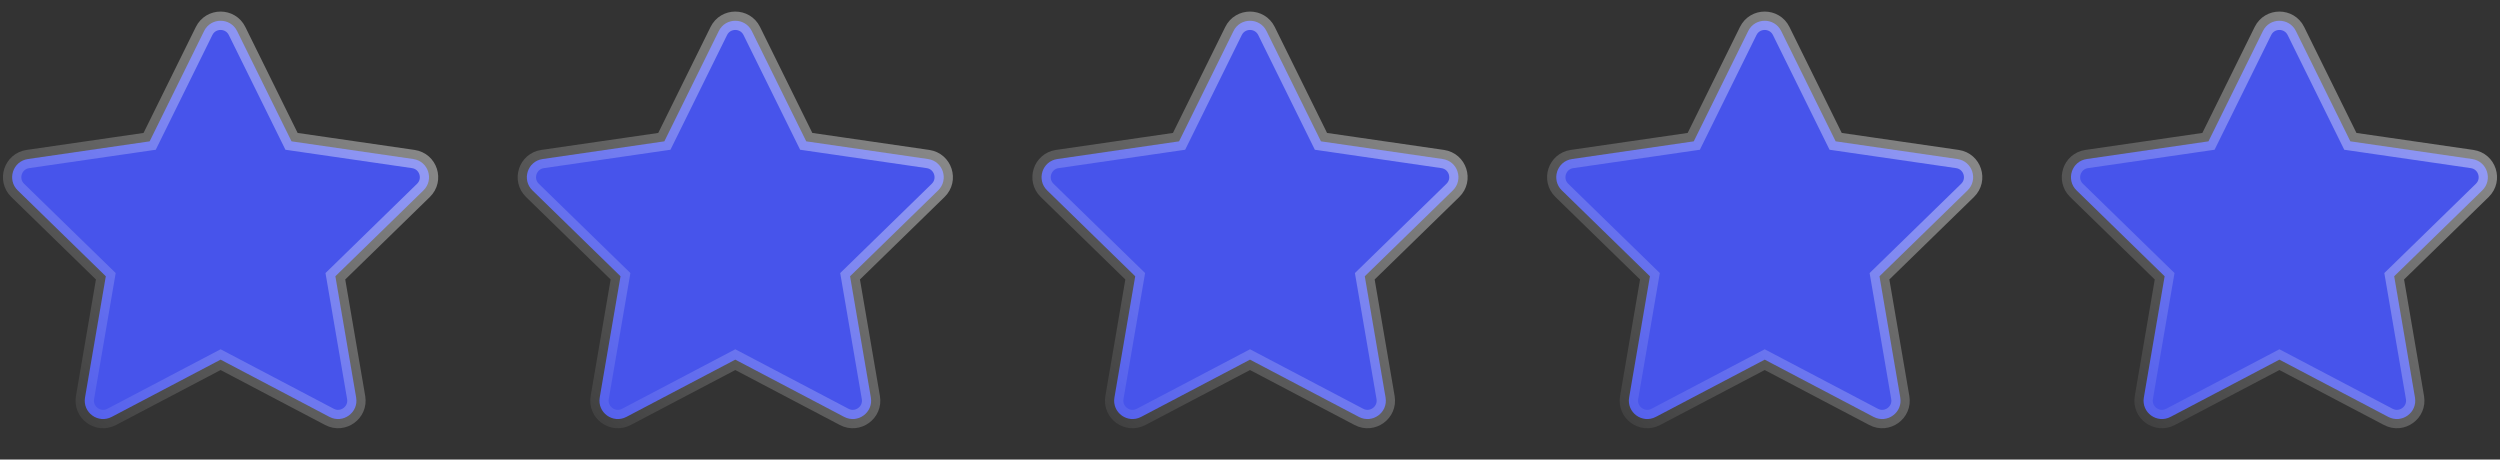 <svg width="136" height="25" viewBox="0 0 136 25" fill="none" xmlns="http://www.w3.org/2000/svg">
<rect x="0" y="0" width="136" height="25" fill="#333333" stroke="none"/>
<path d="M12.897 1.687C12.53 0.944 11.47 0.944 11.103 1.687L8.141 7.689L1.518 8.651C0.698 8.77 0.37 9.778 0.964 10.357L5.756 15.029L4.625 21.625C4.485 22.442 5.342 23.065 6.076 22.679L12 19.565L17.924 22.679C18.658 23.065 19.515 22.442 19.375 21.625L18.244 15.029L23.036 10.357C23.63 9.778 23.302 8.77 22.482 8.651L15.859 7.689L12.897 1.687Z" fill="#4754EB" stroke="url(#paint0_linear_332_673)"/>
<path d="M40.897 1.687C40.53 0.944 39.47 0.944 39.103 1.687L36.141 7.689L29.518 8.651C28.698 8.77 28.37 9.778 28.964 10.357L33.756 15.029L32.625 21.625C32.485 22.442 33.342 23.065 34.076 22.679L40 19.565L45.924 22.679C46.658 23.065 47.515 22.442 47.375 21.625L46.244 15.029L51.036 10.357C51.63 9.778 51.302 8.77 50.482 8.651L43.859 7.689L40.897 1.687Z" fill="#4754EB" stroke="url(#paint1_linear_332_673)"/>
<path d="M68.897 1.687C68.53 0.944 67.47 0.944 67.103 1.687L64.141 7.689L57.518 8.651C56.698 8.77 56.37 9.778 56.964 10.357L61.756 15.029L60.625 21.625C60.485 22.442 61.342 23.065 62.076 22.679L68 19.565L73.924 22.679C74.658 23.065 75.515 22.442 75.375 21.625L74.244 15.029L79.036 10.357C79.63 9.778 79.302 8.77 78.482 8.651L71.859 7.689L68.897 1.687Z" fill="#4754EB" stroke="url(#paint2_linear_332_673)"/>
<path d="M96.897 1.687C96.53 0.944 95.47 0.944 95.103 1.687L92.141 7.689L85.518 8.651C84.698 8.77 84.37 9.778 84.964 10.357L89.756 15.029L88.625 21.625C88.485 22.442 89.342 23.065 90.076 22.679L96 19.565L101.924 22.679C102.658 23.065 103.515 22.442 103.375 21.625L102.244 15.029L107.036 10.357C107.63 9.778 107.302 8.77 106.482 8.651L99.859 7.689L96.897 1.687Z" fill="#4754EB" stroke="url(#paint3_linear_332_673)"/>
<path d="M124.897 1.687C124.53 0.944 123.47 0.944 123.103 1.687L120.141 7.689L113.518 8.651C112.698 8.77 112.37 9.778 112.964 10.357L117.756 15.029L116.625 21.625C116.485 22.442 117.342 23.065 118.076 22.679L124 19.565L129.924 22.679C130.658 23.065 131.515 22.442 131.375 21.625L130.244 15.029L135.036 10.357C135.63 9.778 135.302 8.77 134.482 8.651L127.859 7.689L124.897 1.687Z" fill="#4754EB" stroke="url(#paint4_linear_332_673)"/>
<defs>
<linearGradient id="paint0_linear_332_673" x1="24" y1="1" x2="-2.14577e-06" y2="25" gradientUnits="userSpaceOnUse">
<stop stop-color="white" stop-opacity="0.5"/>
<stop offset="1" stop-color="white" stop-opacity="0"/>
</linearGradient>
<linearGradient id="paint1_linear_332_673" x1="52" y1="1" x2="28" y2="25" gradientUnits="userSpaceOnUse">
<stop stop-color="white" stop-opacity="0.5"/>
<stop offset="1" stop-color="white" stop-opacity="0"/>
</linearGradient>
<linearGradient id="paint2_linear_332_673" x1="80" y1="1" x2="56" y2="25" gradientUnits="userSpaceOnUse">
<stop stop-color="white" stop-opacity="0.5"/>
<stop offset="1" stop-color="white" stop-opacity="0"/>
</linearGradient>
<linearGradient id="paint3_linear_332_673" x1="108" y1="1" x2="84" y2="25" gradientUnits="userSpaceOnUse">
<stop stop-color="white" stop-opacity="0.5"/>
<stop offset="1" stop-color="white" stop-opacity="0"/>
</linearGradient>
<linearGradient id="paint4_linear_332_673" x1="136" y1="1" x2="112" y2="25" gradientUnits="userSpaceOnUse">
<stop stop-color="white" stop-opacity="0.5"/>
<stop offset="1" stop-color="white" stop-opacity="0"/>
</linearGradient>
</defs>
</svg>
